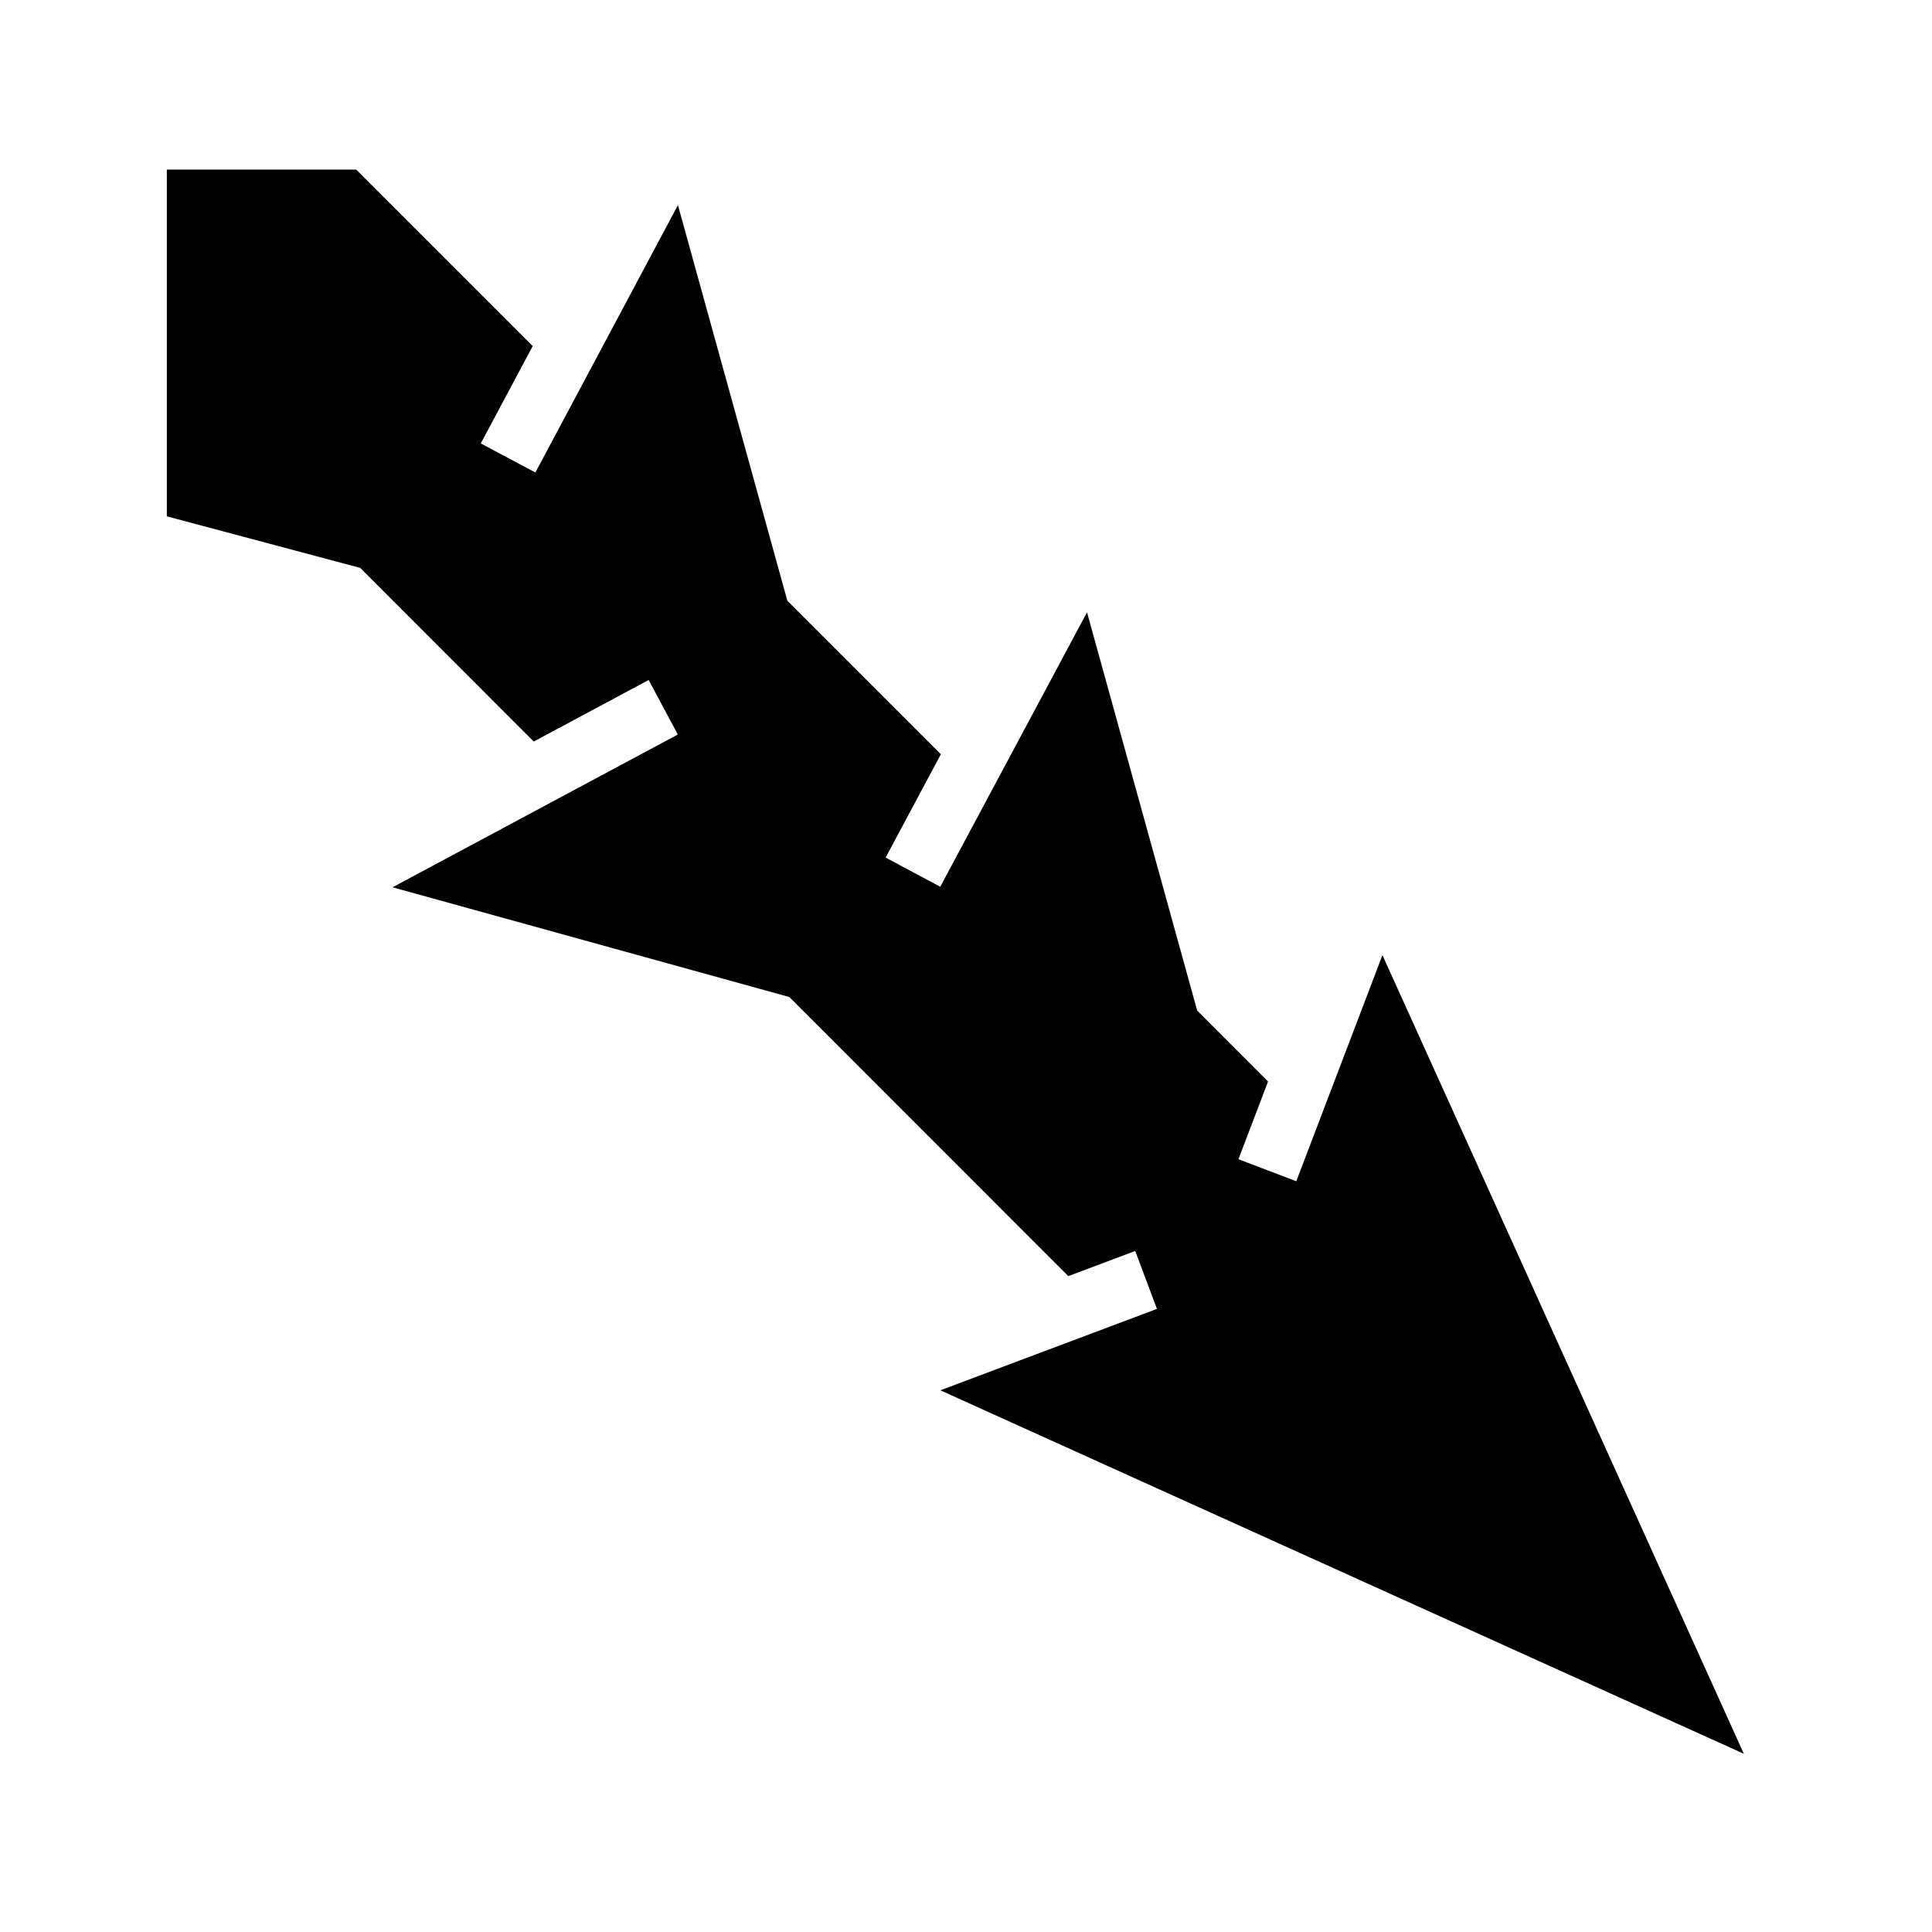 <svg xmlns="http://www.w3.org/2000/svg" width="100%" height="100%" viewBox="0 0 583.68 583.68"><path d="M50.403 51.246v104.75L108.81 171.56l52.436 52.468 34.72-18.594 8.81 16.47-86.186 46.155 119.875 33.155 84.28 84.313 20.22-7.594 6.563 17.5-65.438 24.594L526.84 529.84 417.652 288.56l-26.03 68.31-17.47-6.655 8.938-23.47-21.406-21.436-33.28-120.314-2.72 5.063-41.625 77.843-16.5-8.813 16.686-31.22-46.375-46.374-33.06-119.53-43.064 80.78-16.5-8.78 15.688-29.407L107.62 51.245H50.403z" /></svg>